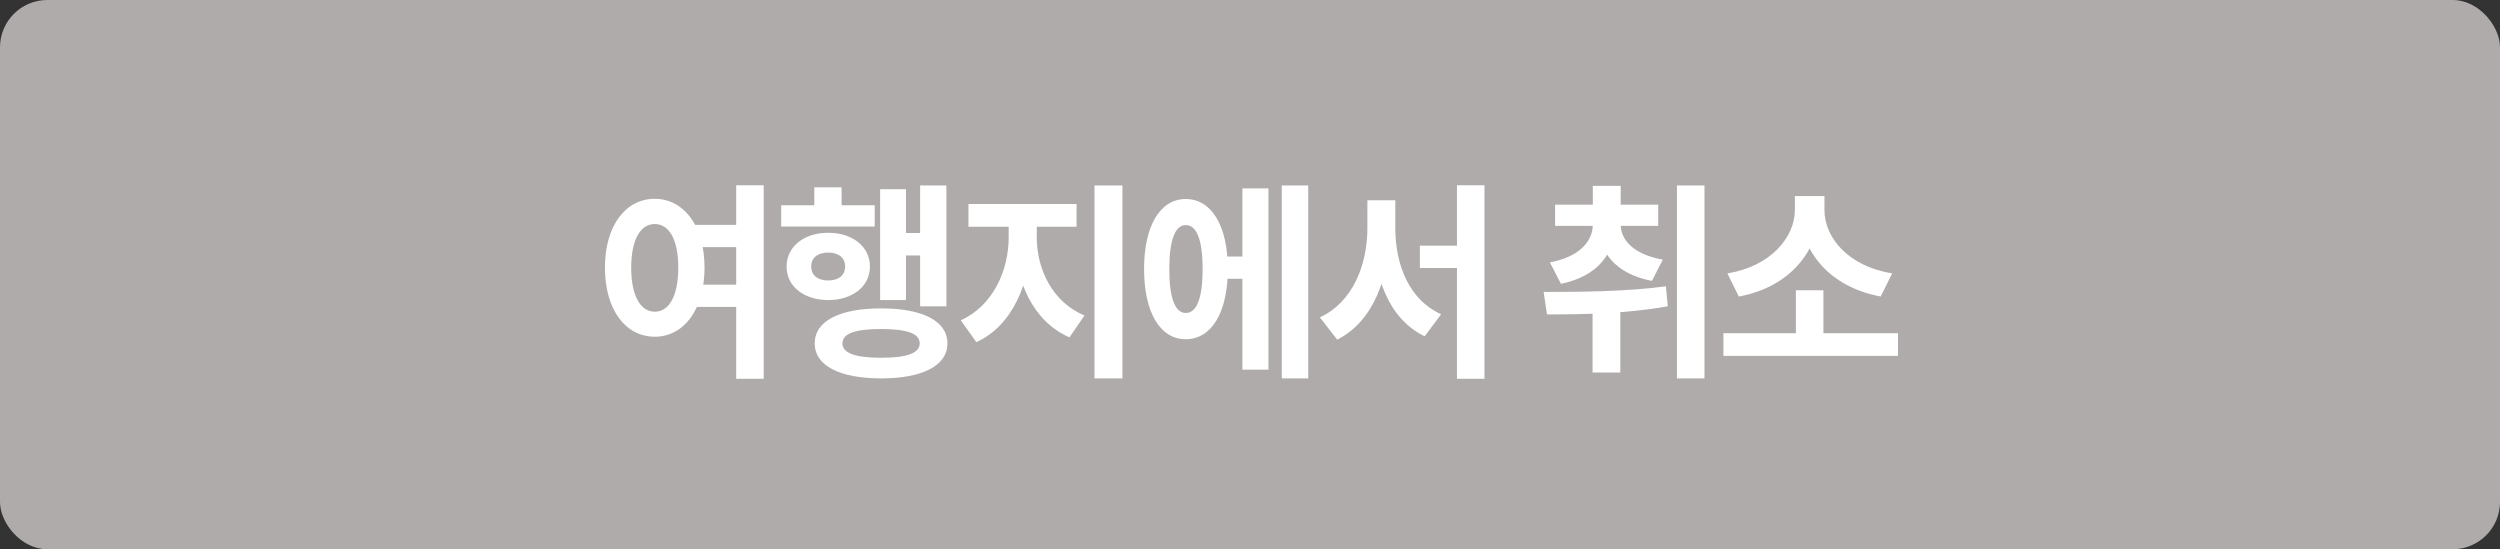 <svg width="132" height="29" viewBox="0 0 132 29" fill="none" xmlns="http://www.w3.org/2000/svg">
<rect x="0" y="0" width="132" height="29" fill="#333333" stroke="none"/>
<rect width="132" height="29" rx="2.5" fill="#AFABAB"/>
<path d="M36.33 11.872V13.049H39.102V11.872H36.33ZM36.33 15.029V16.206H39.102V15.029H36.33ZM34.57 10.497C33.041 10.497 31.941 11.905 31.941 14.127C31.941 16.371 33.041 17.779 34.57 17.779C36.088 17.779 37.199 16.371 37.199 14.127C37.199 11.905 36.088 10.497 34.57 10.497ZM34.57 11.828C35.318 11.828 35.813 12.631 35.813 14.127C35.813 15.645 35.318 16.459 34.57 16.459C33.833 16.459 33.327 15.645 33.327 14.127C33.327 12.631 33.833 11.828 34.57 11.828ZM38.871 9.782V20.001H40.323V9.782H38.871ZM48.583 9.793V16.173H49.969V9.793H48.583ZM47.34 12.301V13.489H48.968V12.301H47.34ZM46.471 9.991V15.843H47.835V9.991H46.471ZM41.246 10.838V11.96H46.185V10.838H41.246ZM43.732 12.29C42.456 12.29 41.532 13.016 41.532 14.072C41.532 15.128 42.456 15.843 43.732 15.843C45.008 15.843 45.932 15.128 45.932 14.072C45.932 13.016 45.008 12.29 43.732 12.29ZM43.732 13.335C44.26 13.335 44.623 13.599 44.623 14.072C44.623 14.545 44.26 14.809 43.732 14.809C43.193 14.809 42.83 14.545 42.83 14.072C42.83 13.599 43.193 13.335 43.732 13.335ZM42.995 9.892V11.608H44.436V9.892H42.995ZM46.526 16.283C44.337 16.283 43.017 16.943 43.017 18.131C43.017 19.308 44.337 19.979 46.526 19.979C48.704 19.979 50.024 19.308 50.024 18.131C50.024 16.943 48.704 16.283 46.526 16.283ZM46.526 17.372C47.879 17.372 48.561 17.603 48.561 18.131C48.561 18.648 47.879 18.89 46.526 18.89C45.162 18.89 44.48 18.648 44.48 18.131C44.48 17.603 45.162 17.372 46.526 17.372ZM53.258 11.399V12.543C53.258 14.27 52.432 16.151 50.727 16.91L51.553 18.065C53.467 17.196 54.423 14.897 54.423 12.543V11.399H53.258ZM53.587 11.399V12.543C53.587 14.809 54.533 16.976 56.469 17.812L57.261 16.657C55.556 15.953 54.742 14.193 54.742 12.543V11.399H53.587ZM51.135 10.772V11.971H56.843V10.772H51.135ZM57.789 9.793V19.979H59.264V9.793H57.789ZM64.389 13.544V14.721H66.061V13.544H64.389ZM67.678 9.793V19.979H69.075V9.793H67.678ZM65.599 9.947V19.517H66.974V9.947H65.599ZM62.607 10.508C61.265 10.508 60.407 11.905 60.407 14.204C60.407 16.514 61.265 17.911 62.607 17.911C63.96 17.911 64.829 16.514 64.829 14.204C64.829 11.905 63.96 10.508 62.607 10.508ZM62.607 11.883C63.179 11.883 63.498 12.653 63.498 14.204C63.498 15.766 63.179 16.525 62.607 16.525C62.057 16.525 61.738 15.766 61.738 14.204C61.738 12.653 62.057 11.883 62.607 11.883ZM74.97 12.972V14.149H77.654V12.972H74.97ZM72.198 10.574V12.048C72.198 13.984 71.428 15.953 69.69 16.756L70.603 17.933C72.517 16.976 73.386 14.611 73.386 12.048V10.574H72.198ZM72.506 10.574V12.048C72.506 14.589 73.309 16.833 75.223 17.757L76.092 16.591C74.409 15.843 73.672 13.984 73.672 12.048V10.574H72.506ZM76.928 9.782V20.001H78.38V9.782H76.928ZM84.1 11.729V11.85C84.1 12.73 83.406 13.566 81.834 13.852L82.416 14.985C84.374 14.589 85.276 13.357 85.276 11.85V11.729H84.1ZM84.397 11.729V11.85C84.397 13.291 85.299 14.468 87.224 14.831L87.796 13.709C86.255 13.434 85.573 12.675 85.573 11.85V11.729H84.397ZM82.109 10.805V11.927H87.553V10.805H82.109ZM84.1 9.815V11.608H85.573V9.815H84.1ZM84.088 15.579V19.671H85.552V15.579H84.088ZM88.543 9.793V19.979H89.996V9.793H88.543ZM81.68 16.602C83.495 16.602 85.859 16.569 88.059 16.173L87.96 15.117C85.826 15.403 83.352 15.414 81.504 15.414L81.68 16.602ZM90.996 17.592V18.791H100.214V17.592H90.996ZM94.824 15.326V17.911H96.276V15.326H94.824ZM94.769 10.354V11.091C94.769 12.499 93.526 14.061 91.205 14.435L91.81 15.656C94.472 15.172 96.045 13.258 96.045 11.091V10.354H94.769ZM95.055 10.354V11.091C95.055 13.291 96.628 15.161 99.301 15.656L99.906 14.435C97.574 14.061 96.331 12.532 96.331 11.091V10.354H95.055Z" fill="white"/>
</svg>
